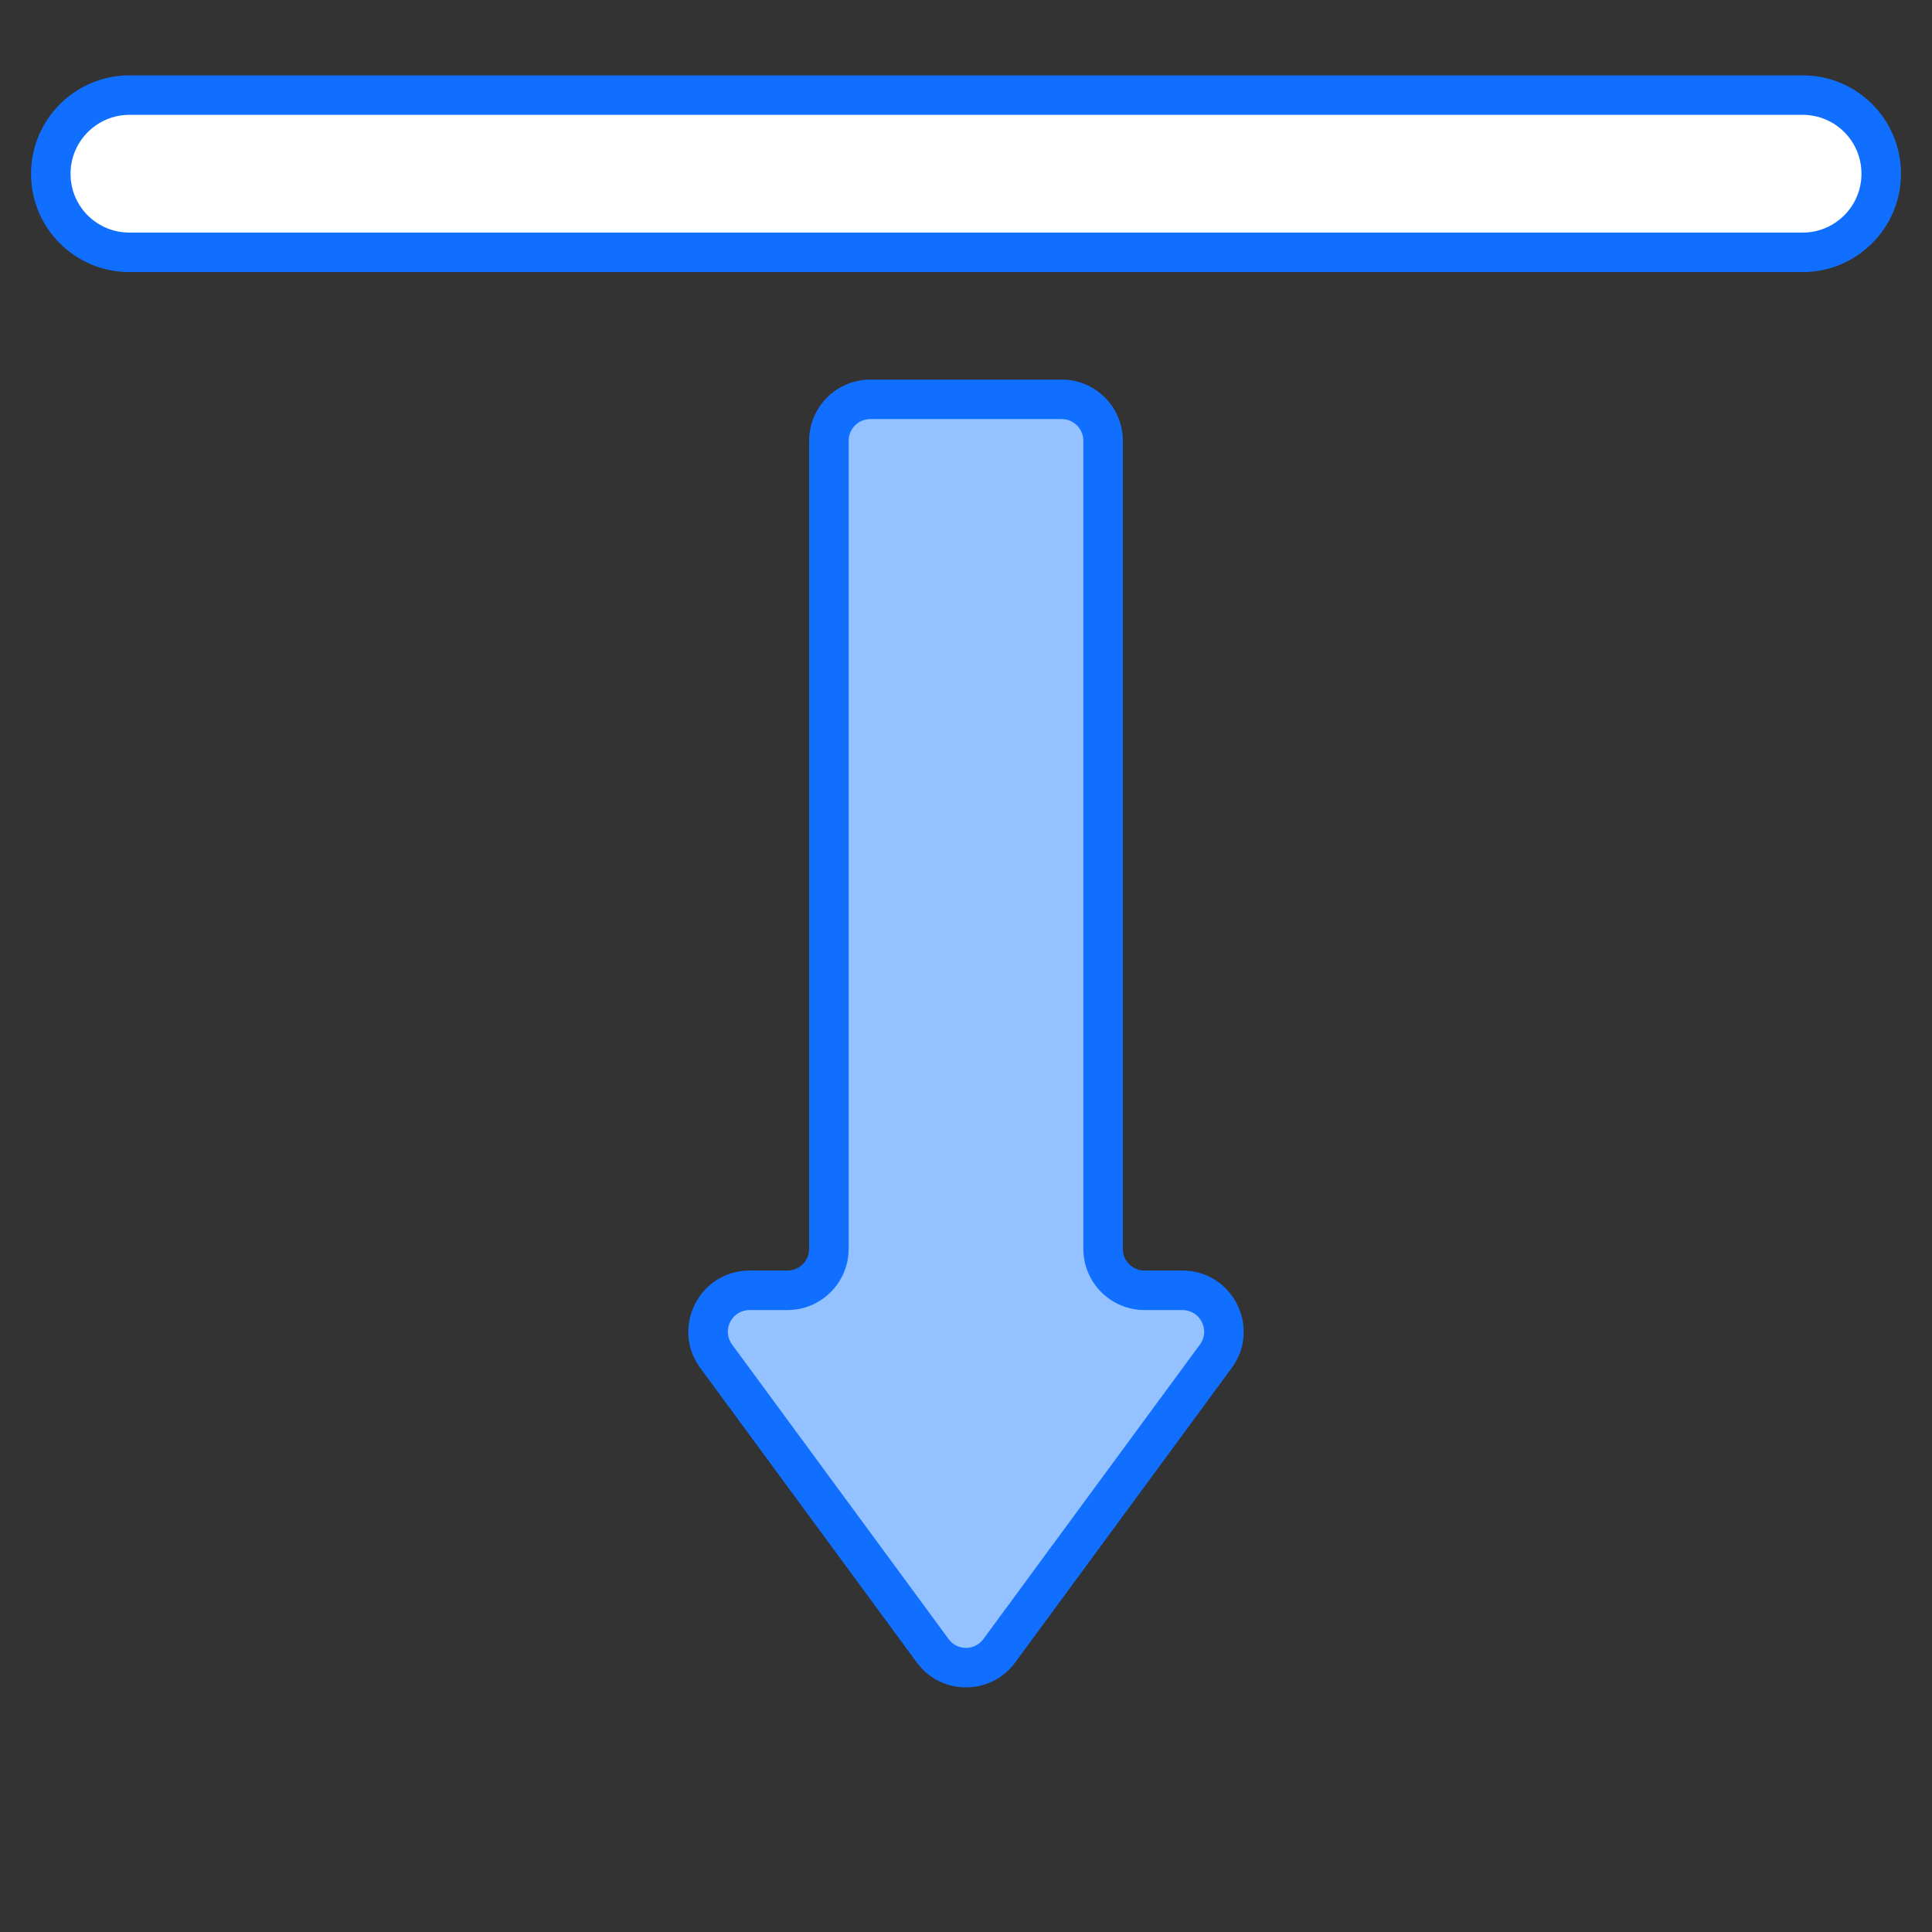 <?xml version="1.0" encoding="UTF-8"?>
<!DOCTYPE svg PUBLIC "-//W3C//DTD SVG 1.1//EN" "http://www.w3.org/Graphics/SVG/1.1/DTD/svg11.dtd">
<svg version="1.1" xmlns="http://www.w3.org/2000/svg" xmlns:xlink="http://www.w3.org/1999/xlink" x="0" y="0" width="512" height="512" viewBox="0, 0, 512, 512">
  <rect x="0" y="0" width="512" height="512" fill="#333333" stroke="none"/>
  <g id="_x31_9_Growth">
    <path d="M313.337,341.944 L303.305,341.944 C297.255,341.944 292.333,337.022 292.333,330.972 L292.333,116.798 C292.333,110.749 287.411,105.827 281.361,105.827 L230.636,105.827 C224.587,105.827 219.665,110.749 219.665,116.798 L219.665,330.972 C219.665,337.022 214.743,341.944 208.693,341.944 L198.66,341.944 C189.643,341.944 184.457,352.165 189.793,359.416 L247.169,437.458 C251.527,443.432 260.47,443.432 264.829,437.458 L322.205,359.416 C327.54,352.165 322.355,341.944 313.337,341.944 z" fill="#94C1FF"/>
    <path d="M498.542,46.056 C498.542,40.307 496.212,35.085 492.454,31.289 C488.659,27.532 483.474,25.202 477.725,25.202 L34.31,25.202 C22.774,25.202 13.456,34.521 13.456,46.056 C13.456,51.805 15.786,56.99 19.543,60.785 C23.338,64.542 28.523,66.872 34.309,66.872 L477.725,66.872 C489.223,66.873 498.542,57.554 498.542,46.056 z" fill="#FFFFFF"/>
    <g>
      <path d="M230.636,100.594 L281.36,100.594 C290.298,100.594 297.564,107.863 297.564,116.798 L297.564,330.972 C297.564,334.135 300.14,336.711 303.308,336.711 L313.339,336.711 C326.64,336.711 334.285,351.821 326.421,362.517 L269.054,440.542 C262.596,449.401 249.376,449.369 242.951,440.557 L185.579,362.519 C177.702,351.819 185.358,336.71 198.661,336.71 L208.692,336.71 C211.855,336.71 214.431,334.134 214.431,330.971 L214.431,116.798 C214.431,107.864 221.698,100.594 230.636,100.594 z M208.693,347.176 L198.662,347.176 C193.926,347.176 191.207,352.514 194.012,356.318 L251.394,434.373 C253.655,437.466 258.313,437.506 260.613,434.358 L317.99,356.318 C320.785,352.514 318.077,347.176 313.34,347.176 L303.309,347.176 C294.371,347.176 287.1,339.907 287.1,330.972 L287.1,116.799 C287.1,113.636 284.524,111.06 281.361,111.06 L230.637,111.06 C227.474,111.06 224.898,113.636 224.898,116.799 L224.898,330.972 C224.897,339.907 217.625,347.176 208.693,347.176 z" fill="#116FFF"/>
      <path d="M8.225,46.056 C8.225,31.671 19.927,19.969 34.307,19.969 L477.722,19.969 C492.111,19.969 503.774,31.597 503.774,46.056 C503.774,60.421 492.087,72.105 477.722,72.105 L34.308,72.105 C19.899,72.105 8.225,60.488 8.225,46.056 z M34.308,61.64 L477.723,61.64 C486.318,61.64 493.309,54.649 493.309,46.057 C493.309,37.309 486.267,30.435 477.723,30.435 L34.308,30.435 C25.697,30.435 18.691,37.444 18.691,46.057 C18.691,54.71 25.678,61.64 34.308,61.64 z" fill="#116FFF"/>
    </g>
  </g>
</svg>
